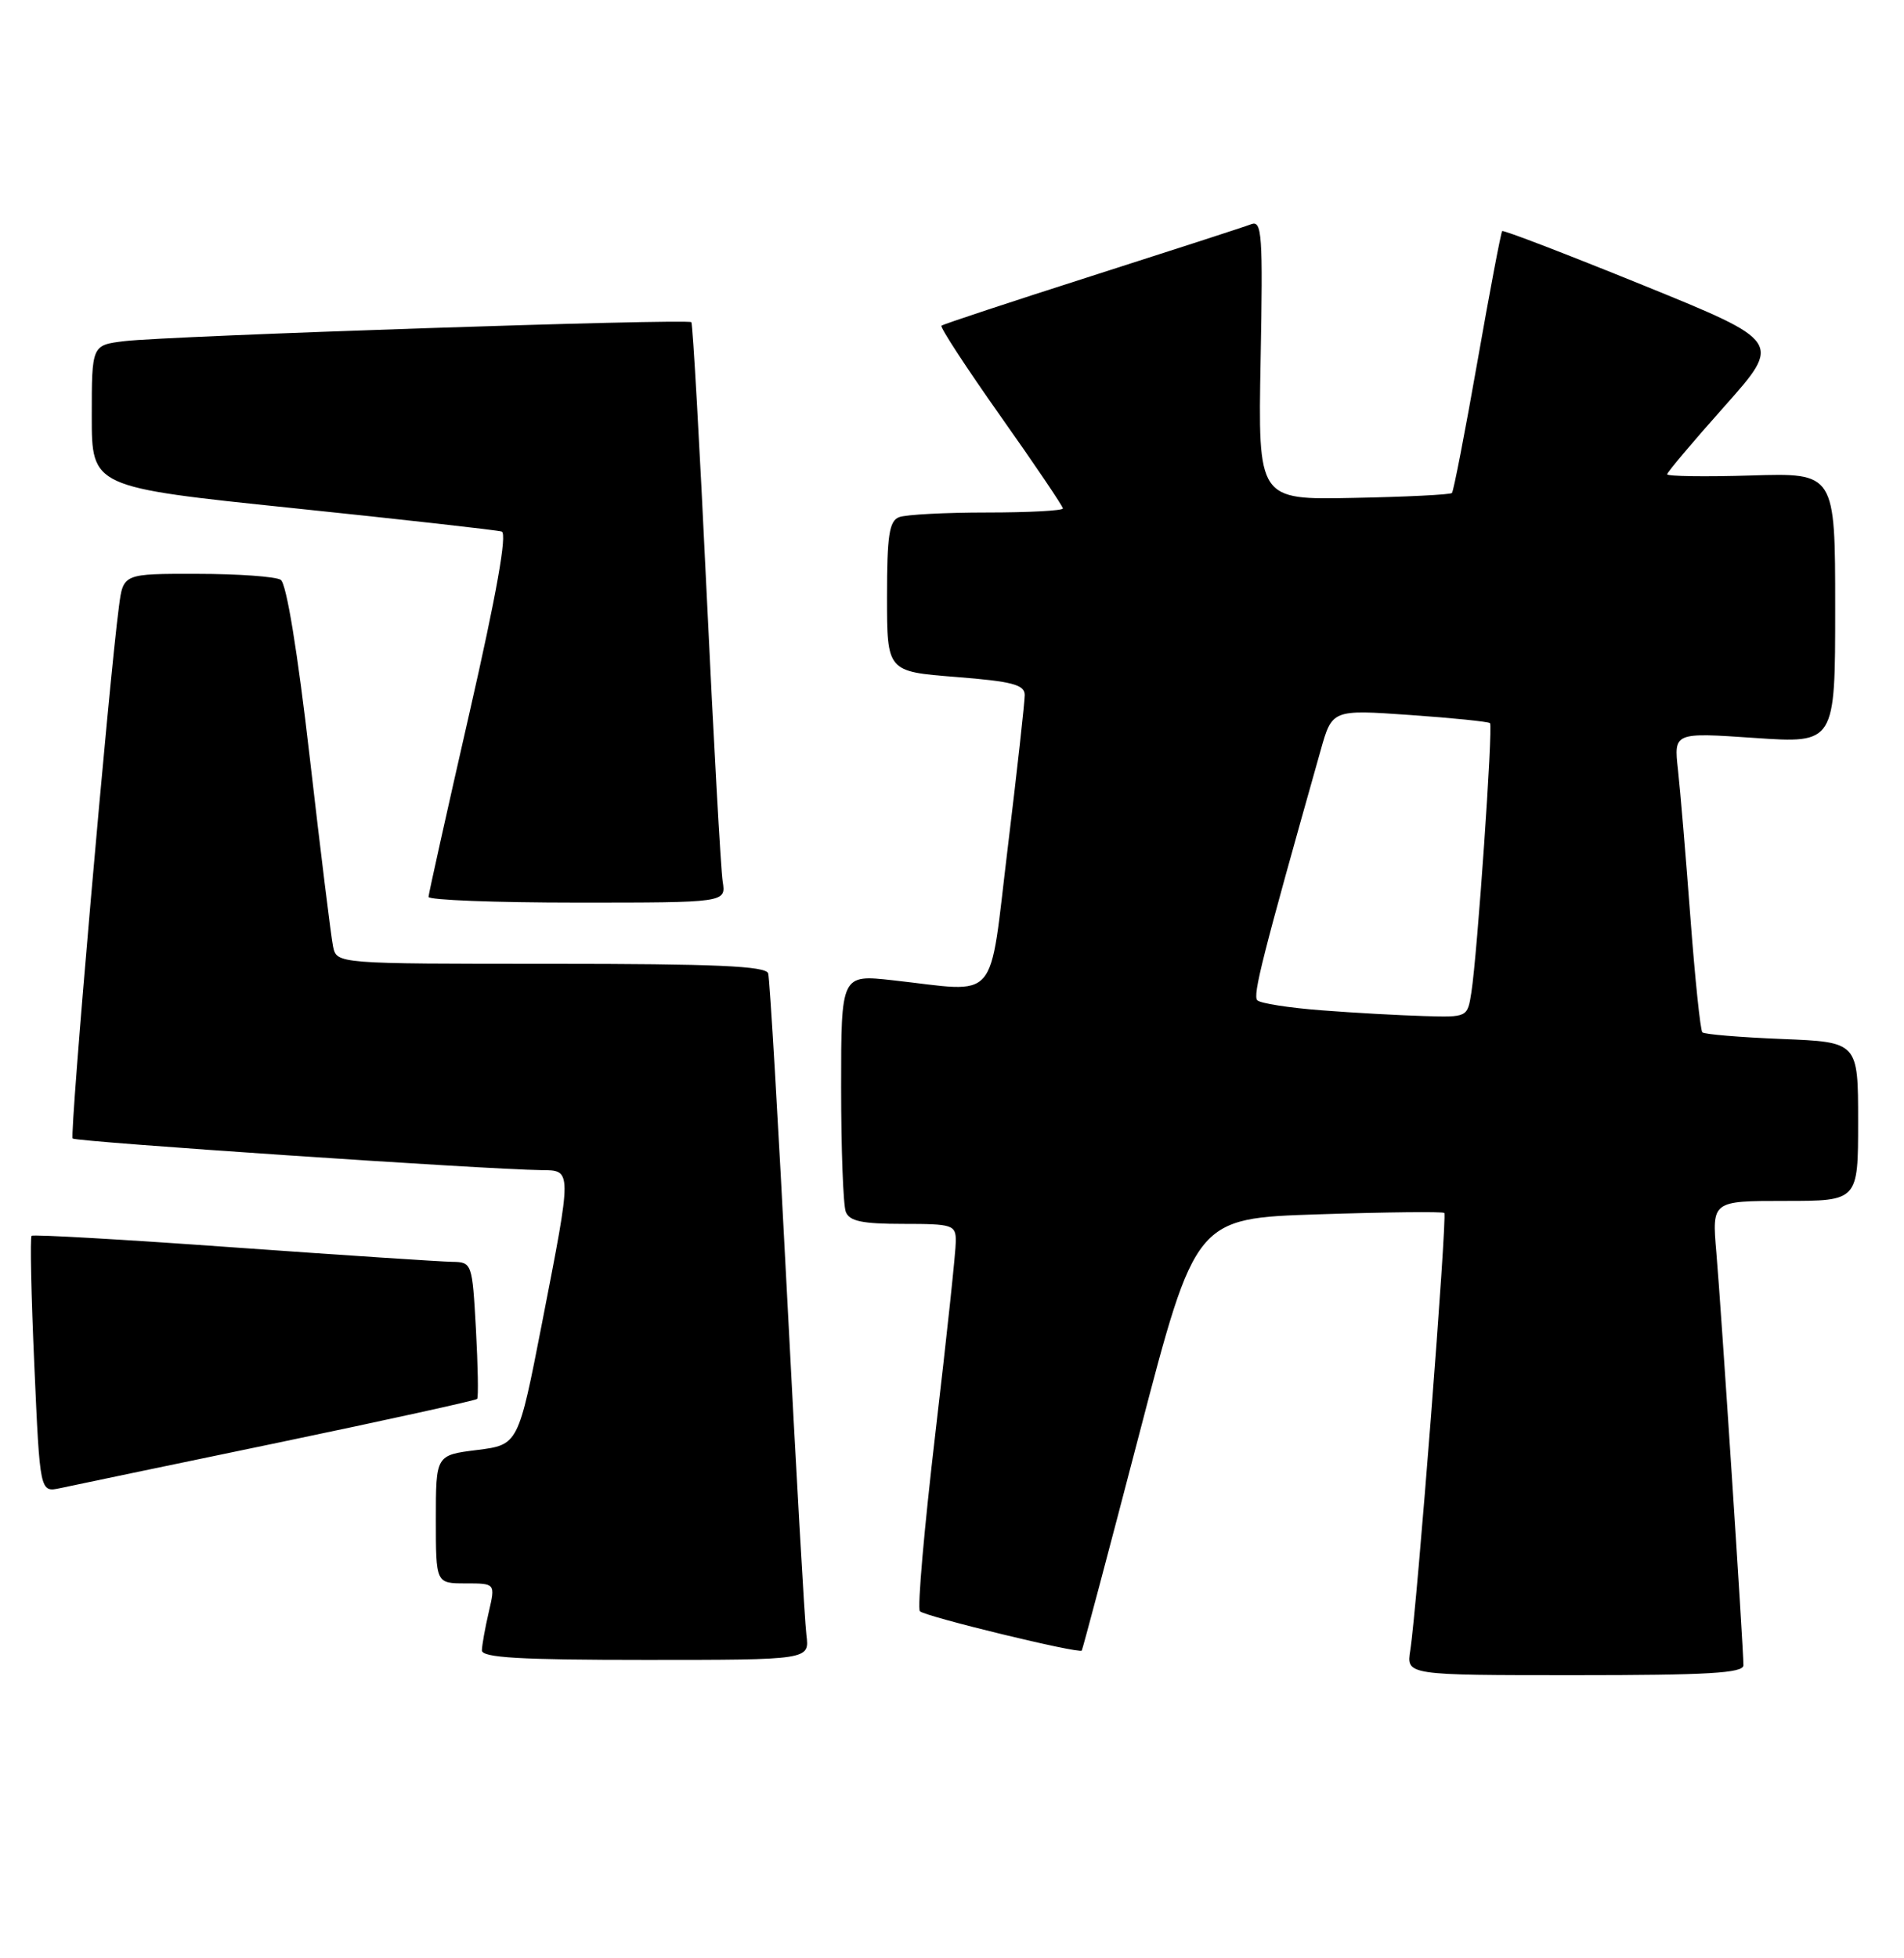 <?xml version="1.0" encoding="UTF-8" standalone="no"?>
<!DOCTYPE svg PUBLIC "-//W3C//DTD SVG 1.1//EN" "http://www.w3.org/Graphics/SVG/1.1/DTD/svg11.dtd" >
<svg xmlns="http://www.w3.org/2000/svg" xmlns:xlink="http://www.w3.org/1999/xlink" version="1.1" viewBox="0 0 249 256">
 <g >
 <path fill="currentColor"
d=" M 228.00 217.70 C 228.00 215.45 225.07 170.82 224.46 163.75 C 223.88 157.00 223.88 157.00 233.44 157.00 C 243.00 157.00 243.00 157.00 243.00 146.62 C 243.00 136.23 243.00 136.23 233.05 135.83 C 227.58 135.61 222.89 135.22 222.63 134.96 C 222.37 134.70 221.67 127.97 221.07 120.00 C 220.47 112.02 219.74 103.31 219.44 100.63 C 218.90 95.75 218.90 95.75 229.45 96.47 C 240.00 97.19 240.00 97.19 240.00 79.51 C 240.00 61.82 240.00 61.82 229.00 62.16 C 222.95 62.35 218.01 62.27 218.03 62.00 C 218.04 61.73 221.43 57.71 225.55 53.09 C 233.04 44.67 233.04 44.67 214.89 37.29 C 204.91 33.24 196.62 30.05 196.45 30.21 C 196.29 30.38 194.83 38.06 193.21 47.29 C 191.59 56.51 190.09 64.24 189.88 64.45 C 189.66 64.67 183.87 64.96 177.00 65.09 C 164.52 65.35 164.52 65.35 164.86 47.03 C 165.17 30.66 165.04 28.77 163.63 29.31 C 162.76 29.65 153.37 32.69 142.77 36.08 C 132.17 39.47 123.33 42.39 123.12 42.58 C 122.91 42.77 126.40 48.11 130.87 54.44 C 135.34 60.76 139.00 66.18 139.00 66.47 C 139.00 66.76 134.54 67.00 129.08 67.00 C 123.63 67.00 118.45 67.27 117.58 67.61 C 116.29 68.10 116.00 70.00 116.00 78.00 C 116.00 87.79 116.00 87.79 125.00 88.50 C 132.39 89.08 134.00 89.51 134.01 90.86 C 134.01 91.76 133.02 100.71 131.80 110.75 C 129.27 131.54 130.85 129.71 116.75 128.15 C 110.00 127.40 110.00 127.40 110.00 142.12 C 110.00 150.21 110.27 157.55 110.61 158.42 C 111.08 159.65 112.74 160.00 118.11 160.00 C 124.59 160.00 125.00 160.13 125.00 162.25 C 125.01 163.49 123.81 174.74 122.34 187.25 C 120.87 199.76 119.95 210.29 120.30 210.64 C 121.00 211.34 141.15 216.23 141.47 215.78 C 141.58 215.63 144.98 202.85 149.01 187.39 C 156.35 159.27 156.35 159.27 172.43 158.75 C 181.27 158.46 188.67 158.38 188.88 158.57 C 189.29 158.96 185.29 210.40 184.43 215.75 C 183.91 219.00 183.91 219.00 205.95 219.00 C 223.39 219.00 228.00 218.73 228.00 217.70 Z  M 105.46 213.75 C 105.23 211.96 104.10 192.05 102.94 169.50 C 101.79 146.95 100.67 127.94 100.46 127.25 C 100.15 126.29 93.58 126.00 72.05 126.00 C 44.04 126.00 44.04 126.00 43.56 123.75 C 43.30 122.51 41.93 111.39 40.51 99.04 C 38.91 85.12 37.46 76.28 36.71 75.80 C 36.05 75.38 31.14 75.02 25.81 75.02 C 16.12 75.00 16.12 75.00 15.56 79.25 C 14.23 89.23 9.08 148.41 9.50 148.84 C 9.94 149.27 63.62 152.89 70.75 152.97 C 74.84 153.01 74.83 152.71 70.89 172.94 C 67.78 188.88 67.78 188.88 62.39 189.56 C 57.00 190.23 57.00 190.23 57.00 198.62 C 57.00 207.00 57.00 207.00 60.89 207.00 C 64.79 207.00 64.79 207.00 63.92 210.75 C 63.44 212.81 63.04 215.06 63.02 215.75 C 63.01 216.71 67.94 217.00 84.44 217.00 C 105.87 217.00 105.87 217.00 105.46 213.75 Z  M 36.29 188.62 C 50.48 185.66 62.23 183.08 62.40 182.88 C 62.58 182.67 62.50 178.56 62.24 173.75 C 61.76 165.11 61.72 165.00 59.12 164.96 C 57.68 164.94 44.80 164.09 30.50 163.07 C 16.20 162.04 4.33 161.36 4.13 161.56 C 3.92 161.75 4.08 169.38 4.49 178.51 C 5.22 195.11 5.22 195.11 7.86 194.55 C 9.31 194.23 22.11 191.57 36.29 188.62 Z  M 94.51 115.25 C 94.27 113.74 93.32 96.75 92.41 77.50 C 91.50 58.25 90.60 42.33 90.41 42.12 C 89.97 41.63 21.90 43.91 16.25 44.60 C 12.00 45.12 12.00 45.12 12.00 54.41 C 12.00 63.69 12.00 63.69 38.25 66.42 C 52.69 67.92 65.00 69.30 65.61 69.49 C 66.35 69.72 64.94 77.67 61.40 93.17 C 58.47 106.00 56.06 116.84 56.04 117.25 C 56.02 117.66 64.76 118.00 75.47 118.00 C 94.95 118.00 94.95 118.00 94.51 115.25 Z  M 172.83 132.08 C 168.61 131.76 164.83 131.17 164.43 130.77 C 163.80 130.14 165.07 125.15 172.70 98.13 C 174.21 92.76 174.21 92.76 184.36 93.47 C 189.94 93.86 194.66 94.34 194.86 94.54 C 195.27 94.94 193.20 124.80 192.42 129.75 C 191.91 133.00 191.91 133.00 186.20 132.83 C 183.07 132.74 177.05 132.41 172.83 132.08 Z "/>
</g>
</svg>